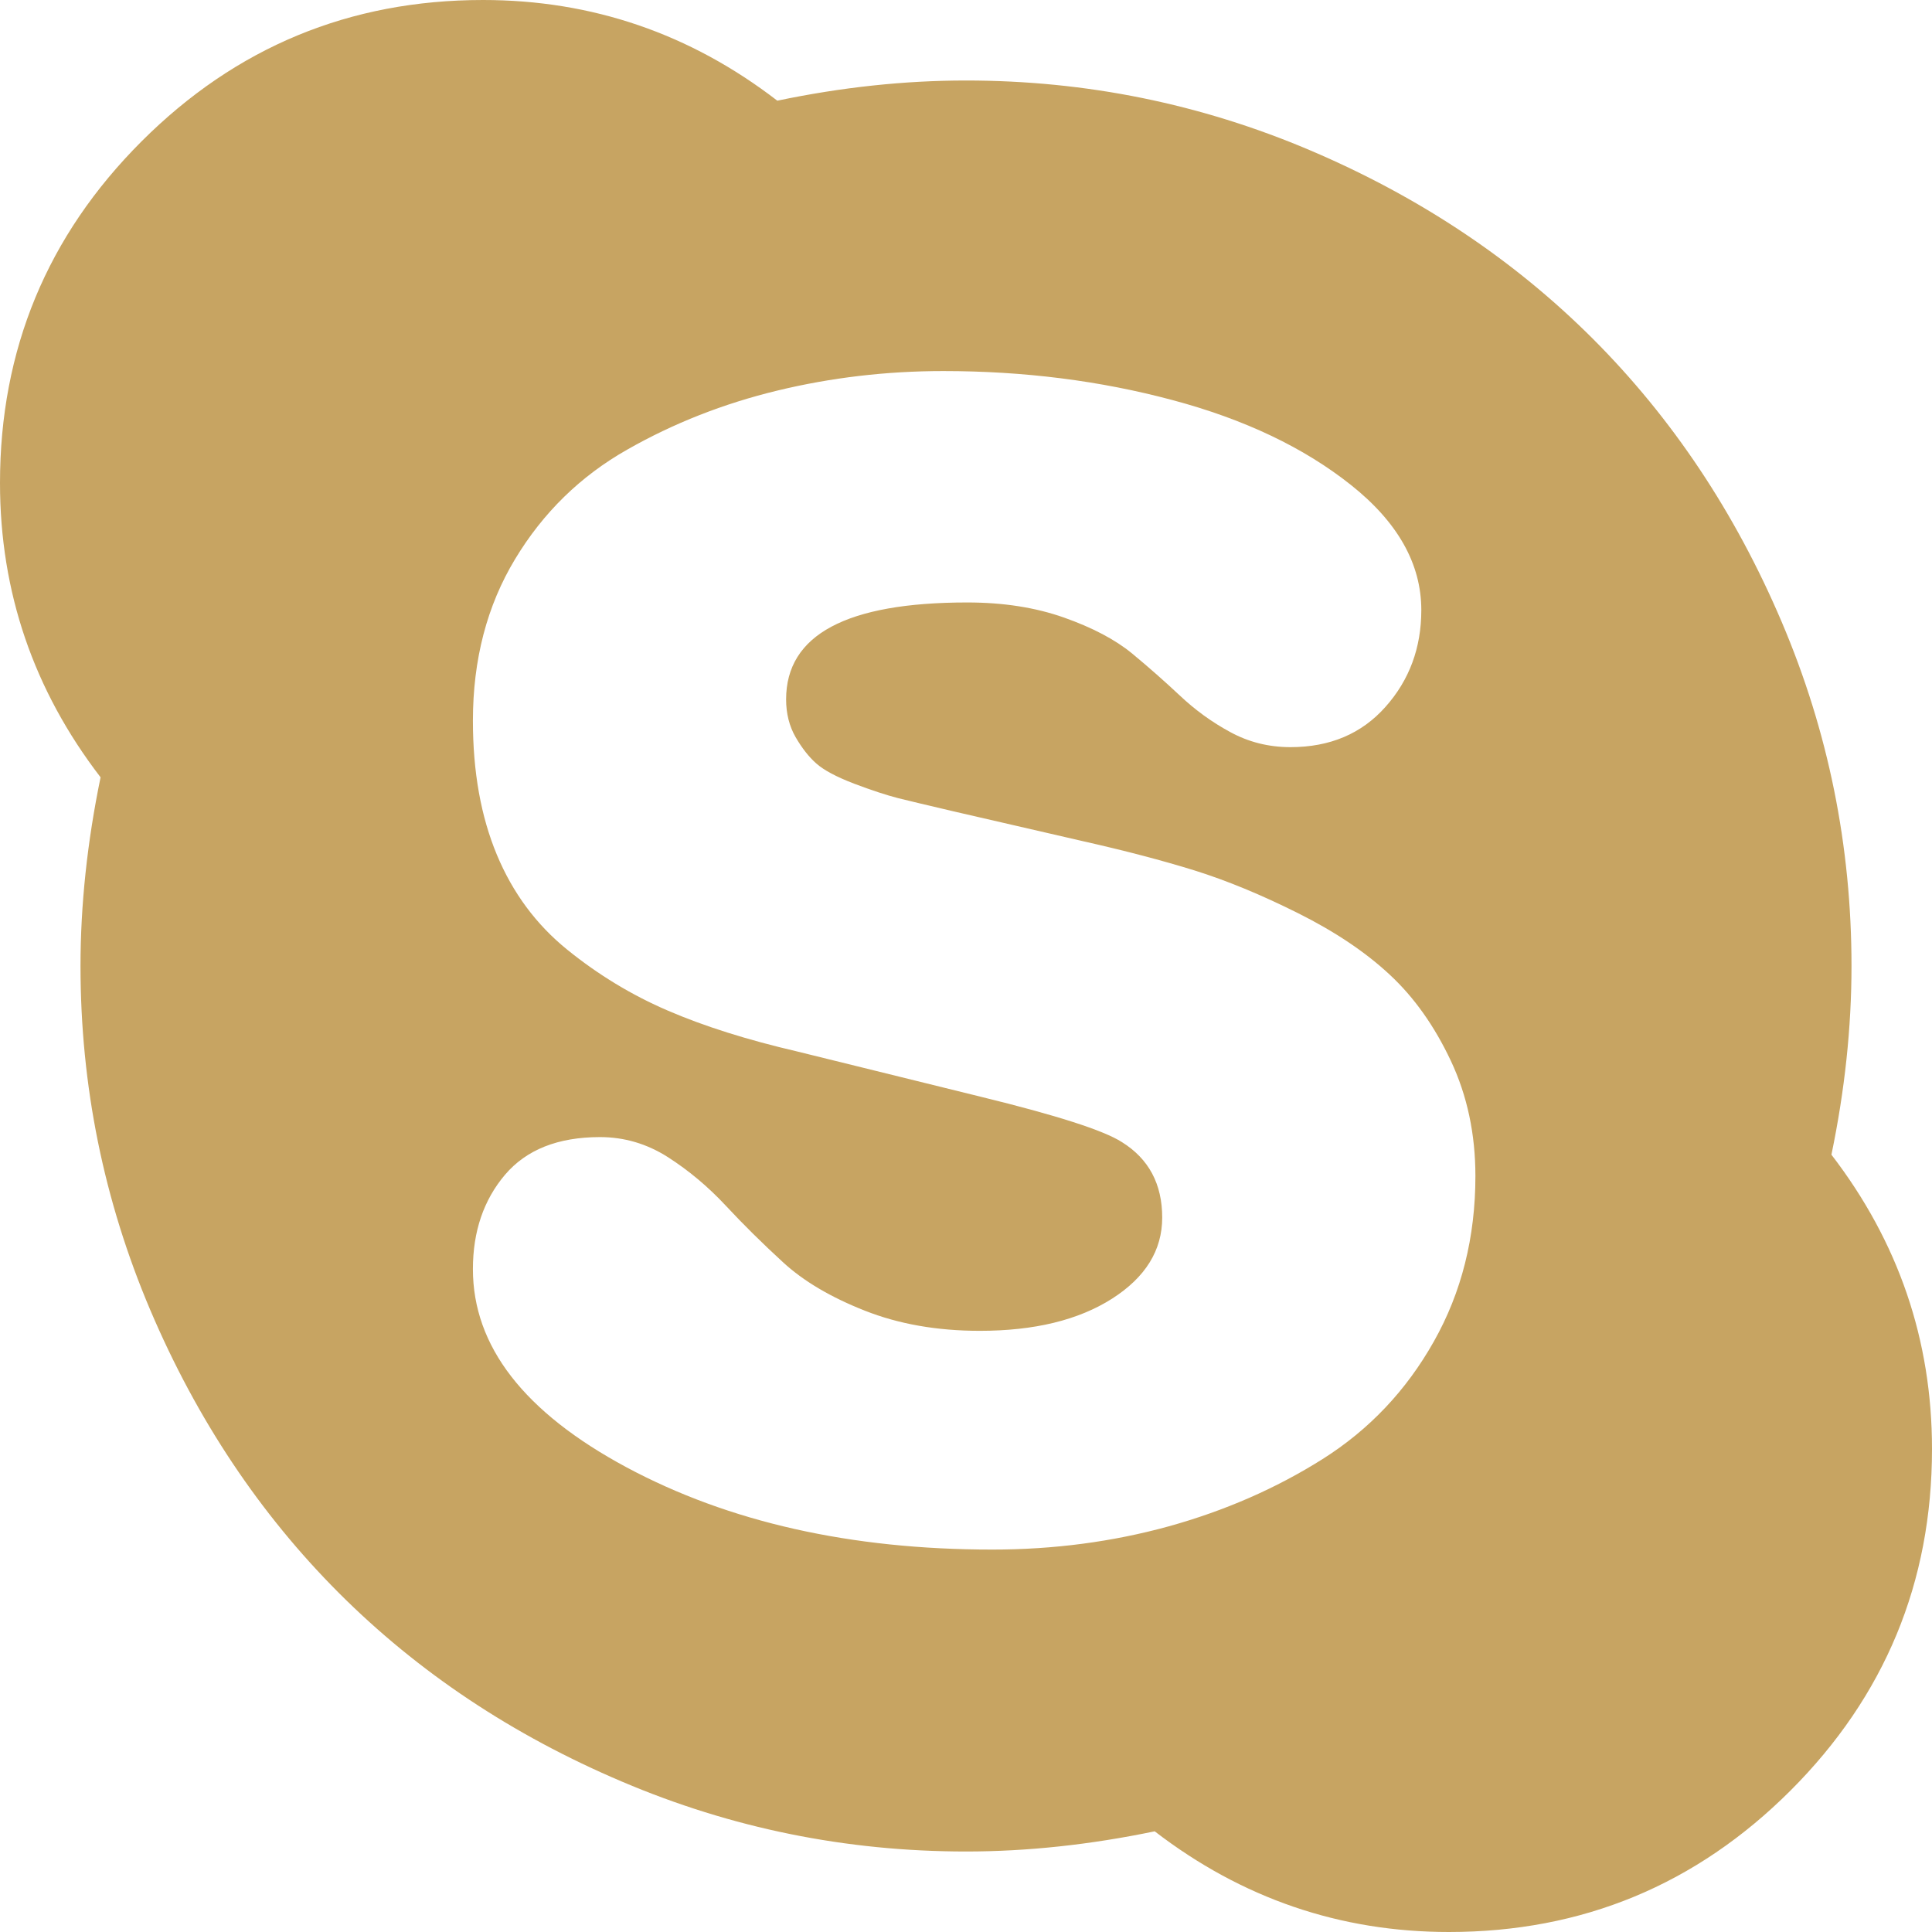 <svg width="18" height="18" viewBox="0 0 18 18" fill="none" xmlns="http://www.w3.org/2000/svg">
<path fill-rule="evenodd" clip-rule="evenodd" d="M17.063 10.758C17.188 10.156 17.25 9.57 17.25 9C17.25 7.883 17.034 6.814 16.6 5.795C16.166 4.775 15.58 3.897 14.842 3.158C14.104 2.42 13.225 1.834 12.205 1.4C11.186 0.967 10.117 0.75 9 0.75C8.43 0.75 7.844 0.812 7.242 0.938C6.43 0.313 5.516 0 4.5 0C3.258 0 2.197 0.439 1.318 1.318C0.439 2.197 0 3.258 0 4.5C0 5.516 0.313 6.43 0.937 7.242C0.813 7.844 0.75 8.43 0.75 9C0.75 10.117 0.967 11.185 1.4 12.205C1.834 13.225 2.42 14.103 3.158 14.842C3.896 15.58 4.775 16.166 5.795 16.599C6.814 17.033 7.883 17.25 9 17.25C9.57 17.25 10.156 17.187 10.758 17.062C11.571 17.687 12.485 18 13.5 18C14.742 18 15.803 17.56 16.682 16.682C17.561 15.803 18 14.742 18 13.5C18 12.484 17.687 11.57 17.063 10.758ZM13.359 12.498C13.102 12.955 12.756 13.32 12.322 13.594C11.889 13.867 11.41 14.076 10.887 14.221C10.363 14.365 9.816 14.437 9.246 14.437C7.926 14.437 6.789 14.181 5.836 13.67C4.883 13.158 4.406 12.543 4.406 11.824C4.406 11.473 4.506 11.18 4.705 10.945C4.904 10.711 5.199 10.594 5.59 10.594C5.816 10.594 6.027 10.656 6.223 10.781C6.418 10.906 6.598 11.057 6.762 11.233C6.926 11.409 7.103 11.584 7.295 11.76C7.486 11.936 7.74 12.086 8.057 12.211C8.373 12.336 8.73 12.399 9.129 12.399C9.637 12.399 10.047 12.299 10.36 12.1C10.672 11.901 10.828 11.649 10.828 11.344C10.828 11.031 10.703 10.797 10.453 10.641C10.282 10.531 9.844 10.391 9.141 10.219L7.43 9.797C6.961 9.688 6.559 9.561 6.223 9.416C5.887 9.272 5.574 9.082 5.285 8.848C4.996 8.614 4.777 8.319 4.629 7.963C4.481 7.608 4.406 7.192 4.406 6.715C4.406 6.145 4.537 5.643 4.799 5.209C5.06 4.776 5.408 4.436 5.842 4.19C6.275 3.943 6.742 3.76 7.242 3.639C7.742 3.518 8.258 3.457 8.789 3.457C9.539 3.457 10.25 3.547 10.922 3.727C11.594 3.906 12.148 4.17 12.586 4.518C13.023 4.865 13.242 5.254 13.242 5.684C13.242 6.035 13.131 6.336 12.908 6.586C12.686 6.836 12.391 6.961 12.023 6.961C11.82 6.961 11.633 6.914 11.461 6.82C11.289 6.727 11.133 6.613 10.992 6.48C10.851 6.348 10.703 6.217 10.547 6.088C10.39 5.959 10.179 5.848 9.914 5.754C9.648 5.66 9.348 5.613 9.012 5.613C7.887 5.613 7.324 5.914 7.324 6.516C7.324 6.648 7.354 6.766 7.412 6.867C7.471 6.969 7.535 7.051 7.605 7.113C7.676 7.176 7.793 7.238 7.957 7.301C8.121 7.363 8.258 7.408 8.367 7.436C8.476 7.463 8.648 7.504 8.883 7.559L10.102 7.84C10.484 7.926 10.826 8.016 11.127 8.109C11.428 8.203 11.75 8.336 12.094 8.508C12.438 8.68 12.723 8.871 12.949 9.082C13.176 9.293 13.365 9.56 13.518 9.885C13.67 10.209 13.746 10.566 13.746 10.957C13.746 11.527 13.617 12.041 13.359 12.498Z" fill="#C7A462"/>
</svg>
